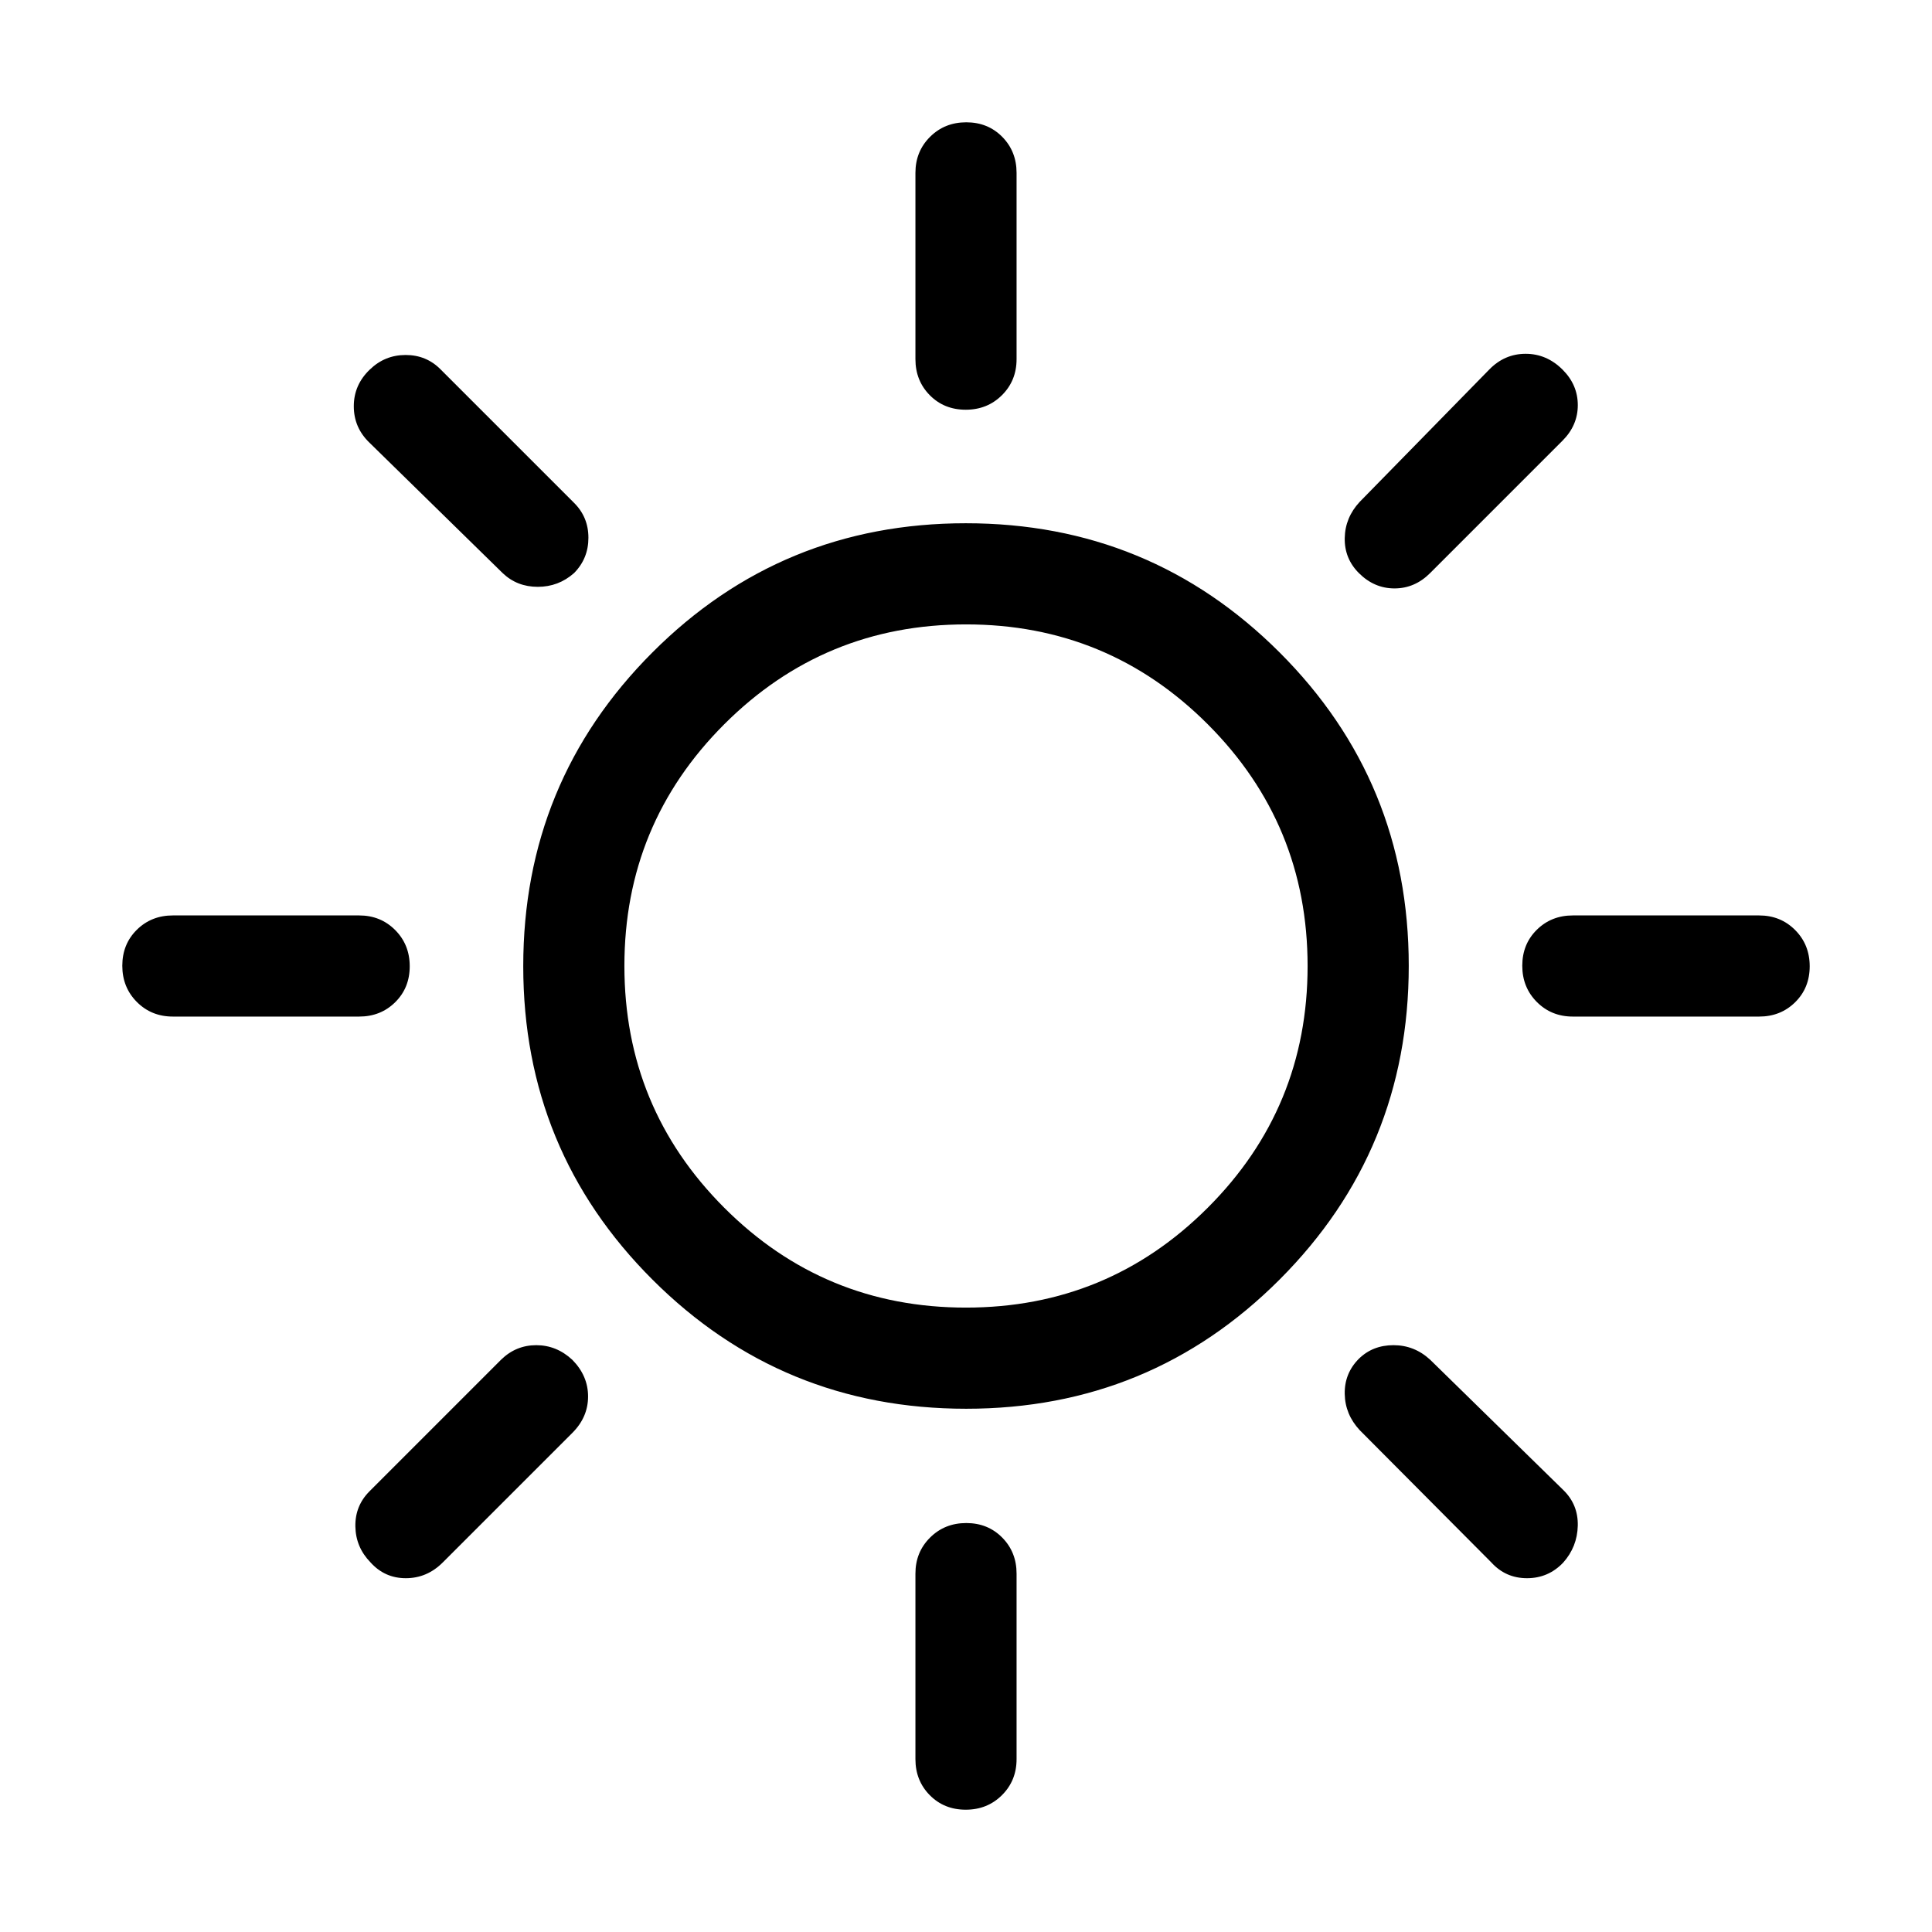 <svg xmlns="http://www.w3.org/2000/svg" viewBox="0 -960 960 960" width="32" height="32"><path d="M479.87-756.41q-10.74 0-17.87-7.22-7.13-7.23-7.13-17.91v-92.56q0-10.68 7.27-17.91 7.26-7.22 17.99-7.22 10.74 0 17.87 7.22 7.13 7.23 7.13 17.91v92.56q0 10.68-7.27 17.91-7.26 7.22-17.99 7.22Zm195.36 81.18q-7.23-7.23-7.04-17.41.19-10.18 7.42-17.97L740-776.38q7.62-7.82 18.09-7.82 10.47 0 18.38 7.9 7.53 7.53 7.53 17.61 0 10.07-7.62 17.69l-65.77 65.77q-7.61 7.61-17.69 7.61-10.07 0-17.69-7.61Zm106.31 220.36q-10.68 0-17.91-7.27-7.22-7.26-7.22-17.99 0-10.74 7.22-17.87 7.23-7.13 17.91-7.13h92.56q10.68 0 17.91 7.27 7.22 7.26 7.22 17.99 0 10.74-7.22 17.87-7.23 7.13-17.91 7.13h-92.56ZM479.87-60.77q-10.74 0-17.87-7.22-7.13-7.23-7.13-17.91v-92.18q0-10.68 7.27-17.9 7.26-7.23 17.99-7.23 10.74 0 17.87 7.23 7.13 7.22 7.13 17.9v92.18q0 10.68-7.27 17.91-7.26 7.22-17.99 7.22Zm-230.1-614.46L183.62-740q-7.82-7.5-7.82-18.14 0-10.63 7.97-18.24 7.46-7.23 17.79-7.23 10.34 0 17.44 7.23l66.15 66.15q7.23 7.1 7.23 17.44 0 10.33-7.15 17.56-7.72 6.82-18.01 6.82-10.3 0-17.45-6.82Zm491.28 491.61-65.44-65.77q-7.23-7.79-7.42-17.97-.19-10.18 6.96-17.41 6.91-6.82 17.28-6.82 10.36 0 18.18 7.2l66.18 64.77q7.44 7.24 7.2 17.73-.25 10.5-7.24 18.34-7.38 7.75-17.99 7.75t-17.71-7.82ZM85.9-454.87q-10.68 0-17.91-7.27-7.22-7.26-7.22-17.99 0-10.74 7.22-17.87 7.23-7.13 17.91-7.13h92.56q10.68 0 17.91 7.27 7.22 7.26 7.22 17.99 0 10.74-7.22 17.87-7.23 7.13-17.91 7.13H85.9Zm98.1 271.1q-7.23-7.46-7.42-17.73-.19-10.27 7.04-17.5L249-284.39q7.37-7.2 17.47-7.2 10.09 0 17.92 7.28 7.82 7.94 7.82 18.21 0 10.28-7.82 18.1L220-183.62q-7.82 7.82-18.36 7.82T184-183.77ZM480.09-260q-91.63 0-155.86-64.14Q260-388.28 260-479.91q0-91.63 64.14-155.86Q388.28-700 479.91-700q91.63 0 155.86 64.14Q700-571.72 700-480.09q0 91.63-64.14 155.86Q571.72-260 480.09-260Zm-.13-50.26q70.5 0 120.14-49.6t49.64-120.1q0-70.5-49.6-120.14t-120.1-49.64q-70.5 0-120.14 49.6t-49.64 120.1q0 70.5 49.6 120.14t120.1 49.64ZM480-480Z"/></svg>